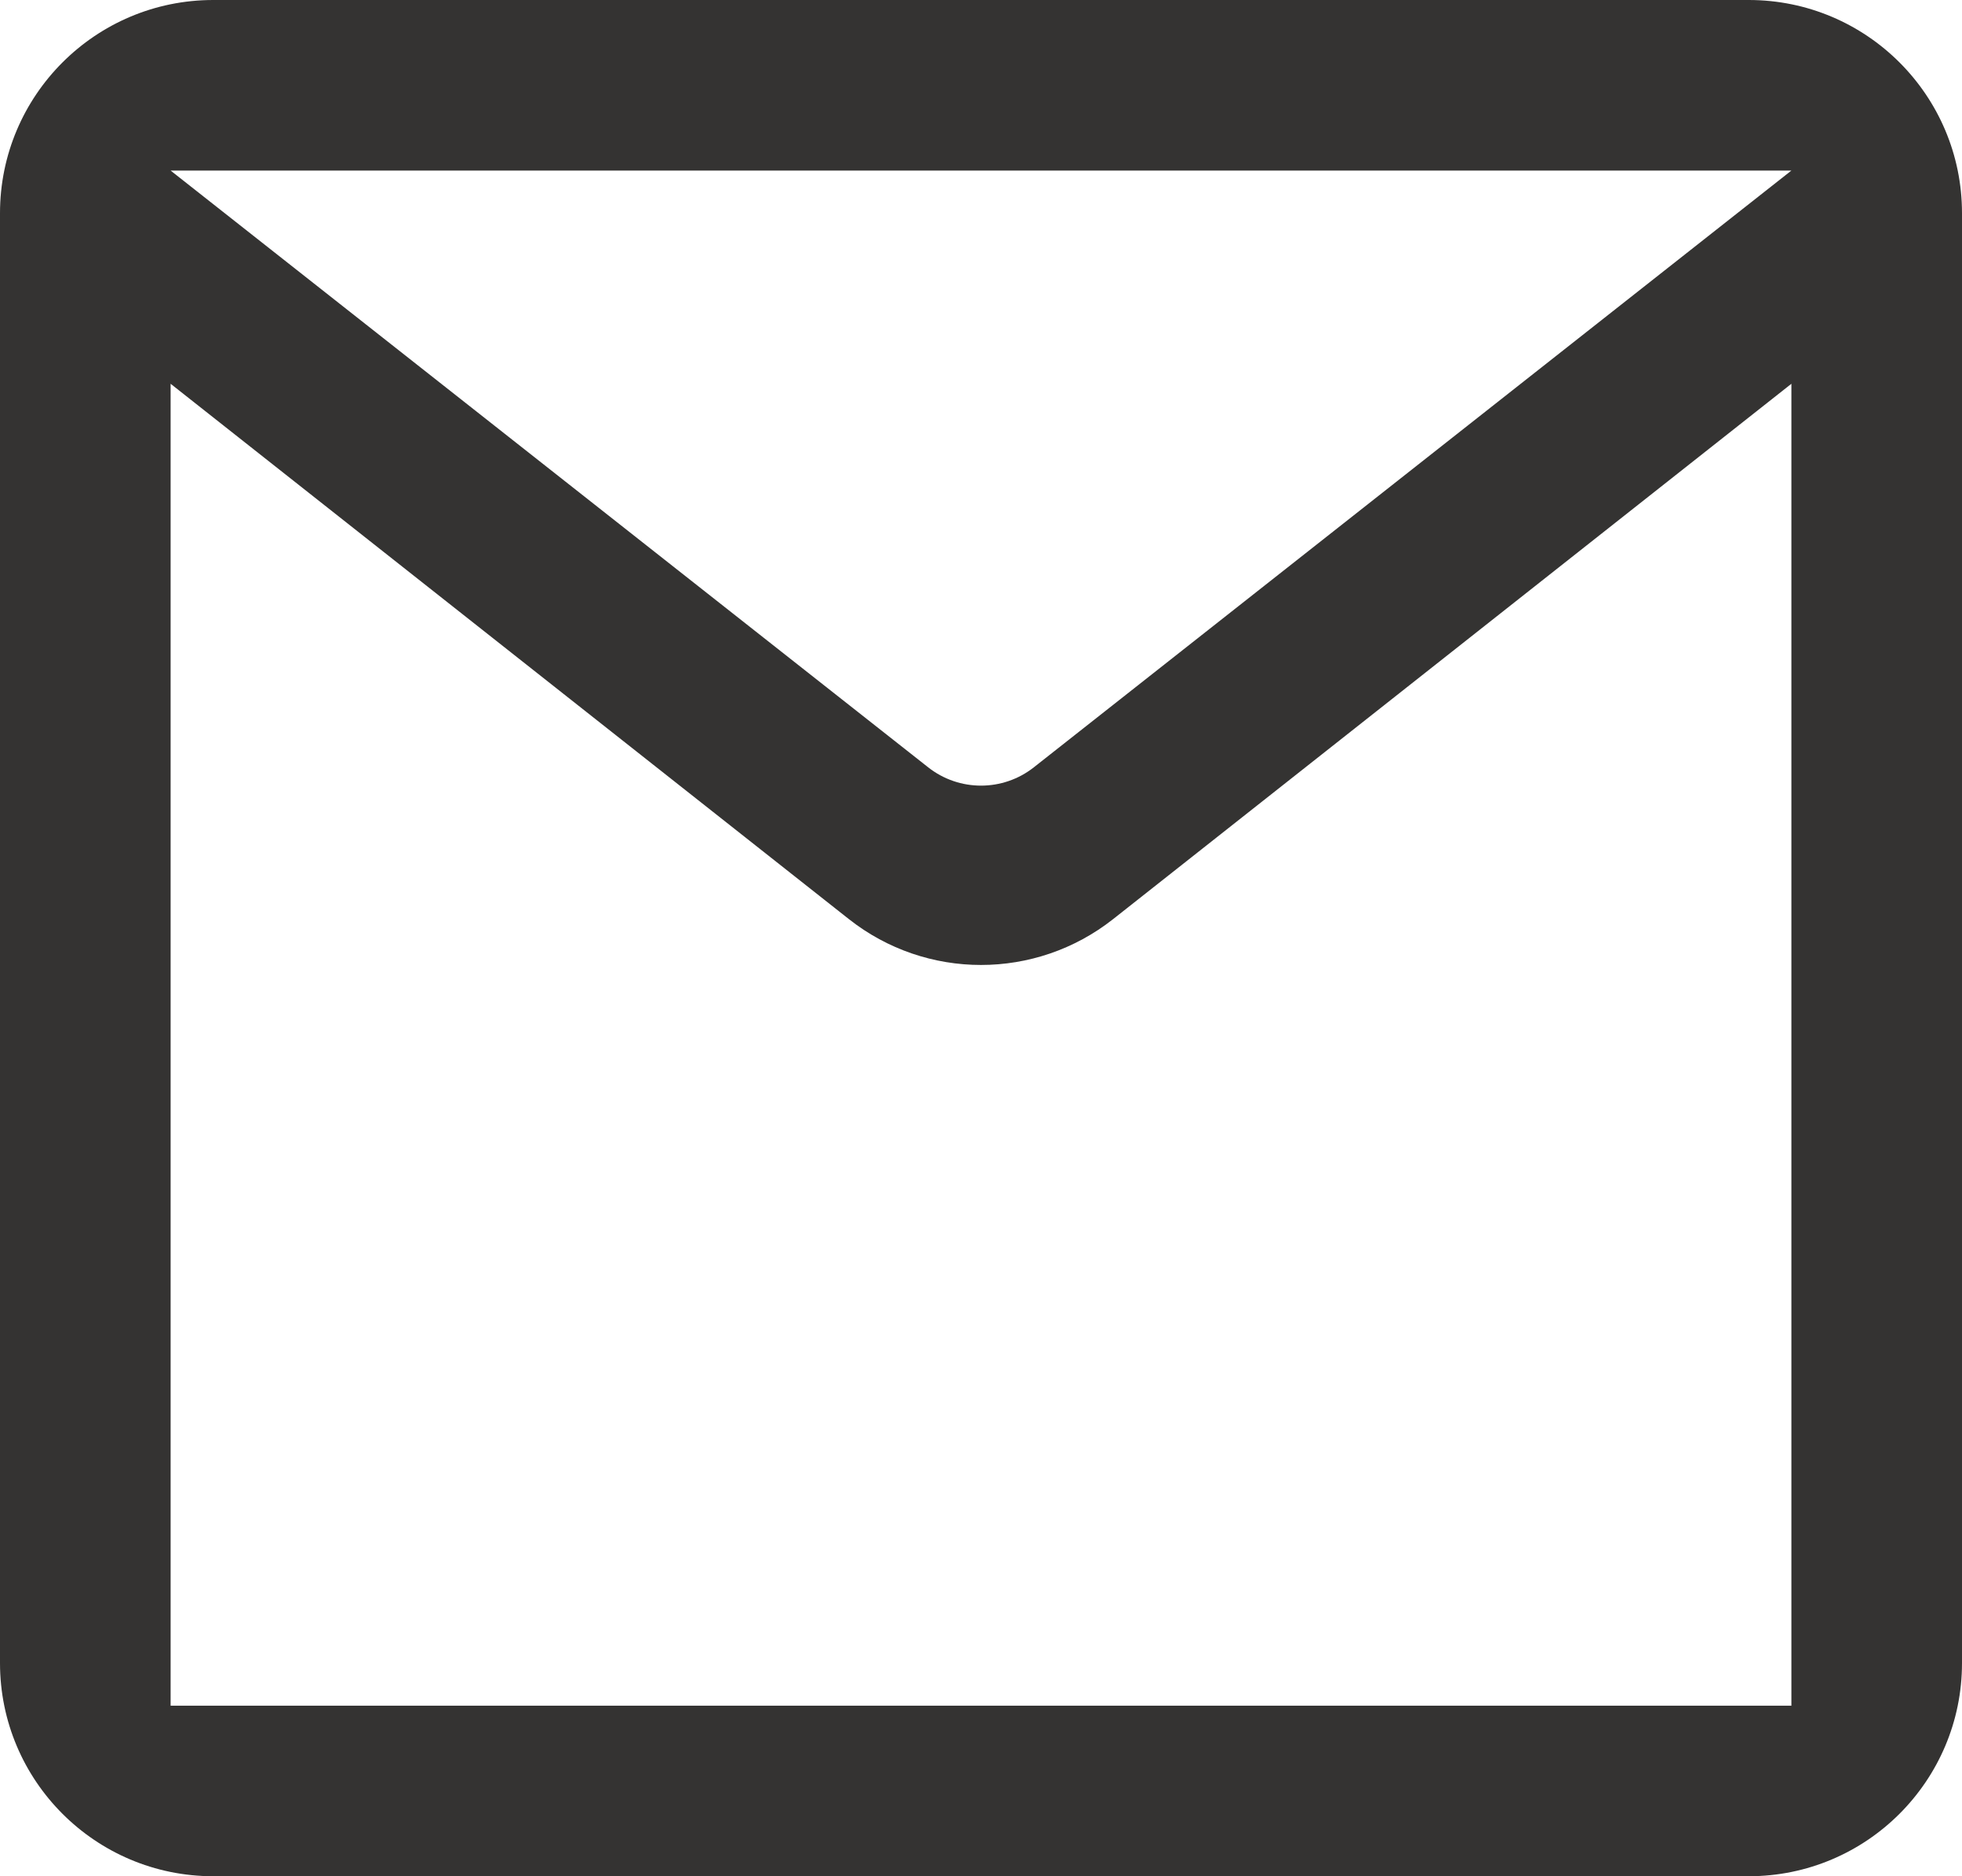 <svg fill="none" height="44" viewBox="0 0 46 44" width="46" xmlns="http://www.w3.org/2000/svg"><path clip-rule="evenodd" d="m0 5c0-2.761 2.239-5 5-5h36c2.761 0 5 2.239 5 5v34c0 2.761-2.239 5-5 5h-36c-2.761 0-5-2.239-5-5zm21.762 12.995c.726.572 1.75.572 2.476 0l17.762-13.995h-38zm-17.762 22.005h38v-31l-15.902 12.554c-1.817 1.434-4.38 1.434-6.196 0l-15.902-12.554z" fill="#343332" fill-rule="evenodd"/></svg>